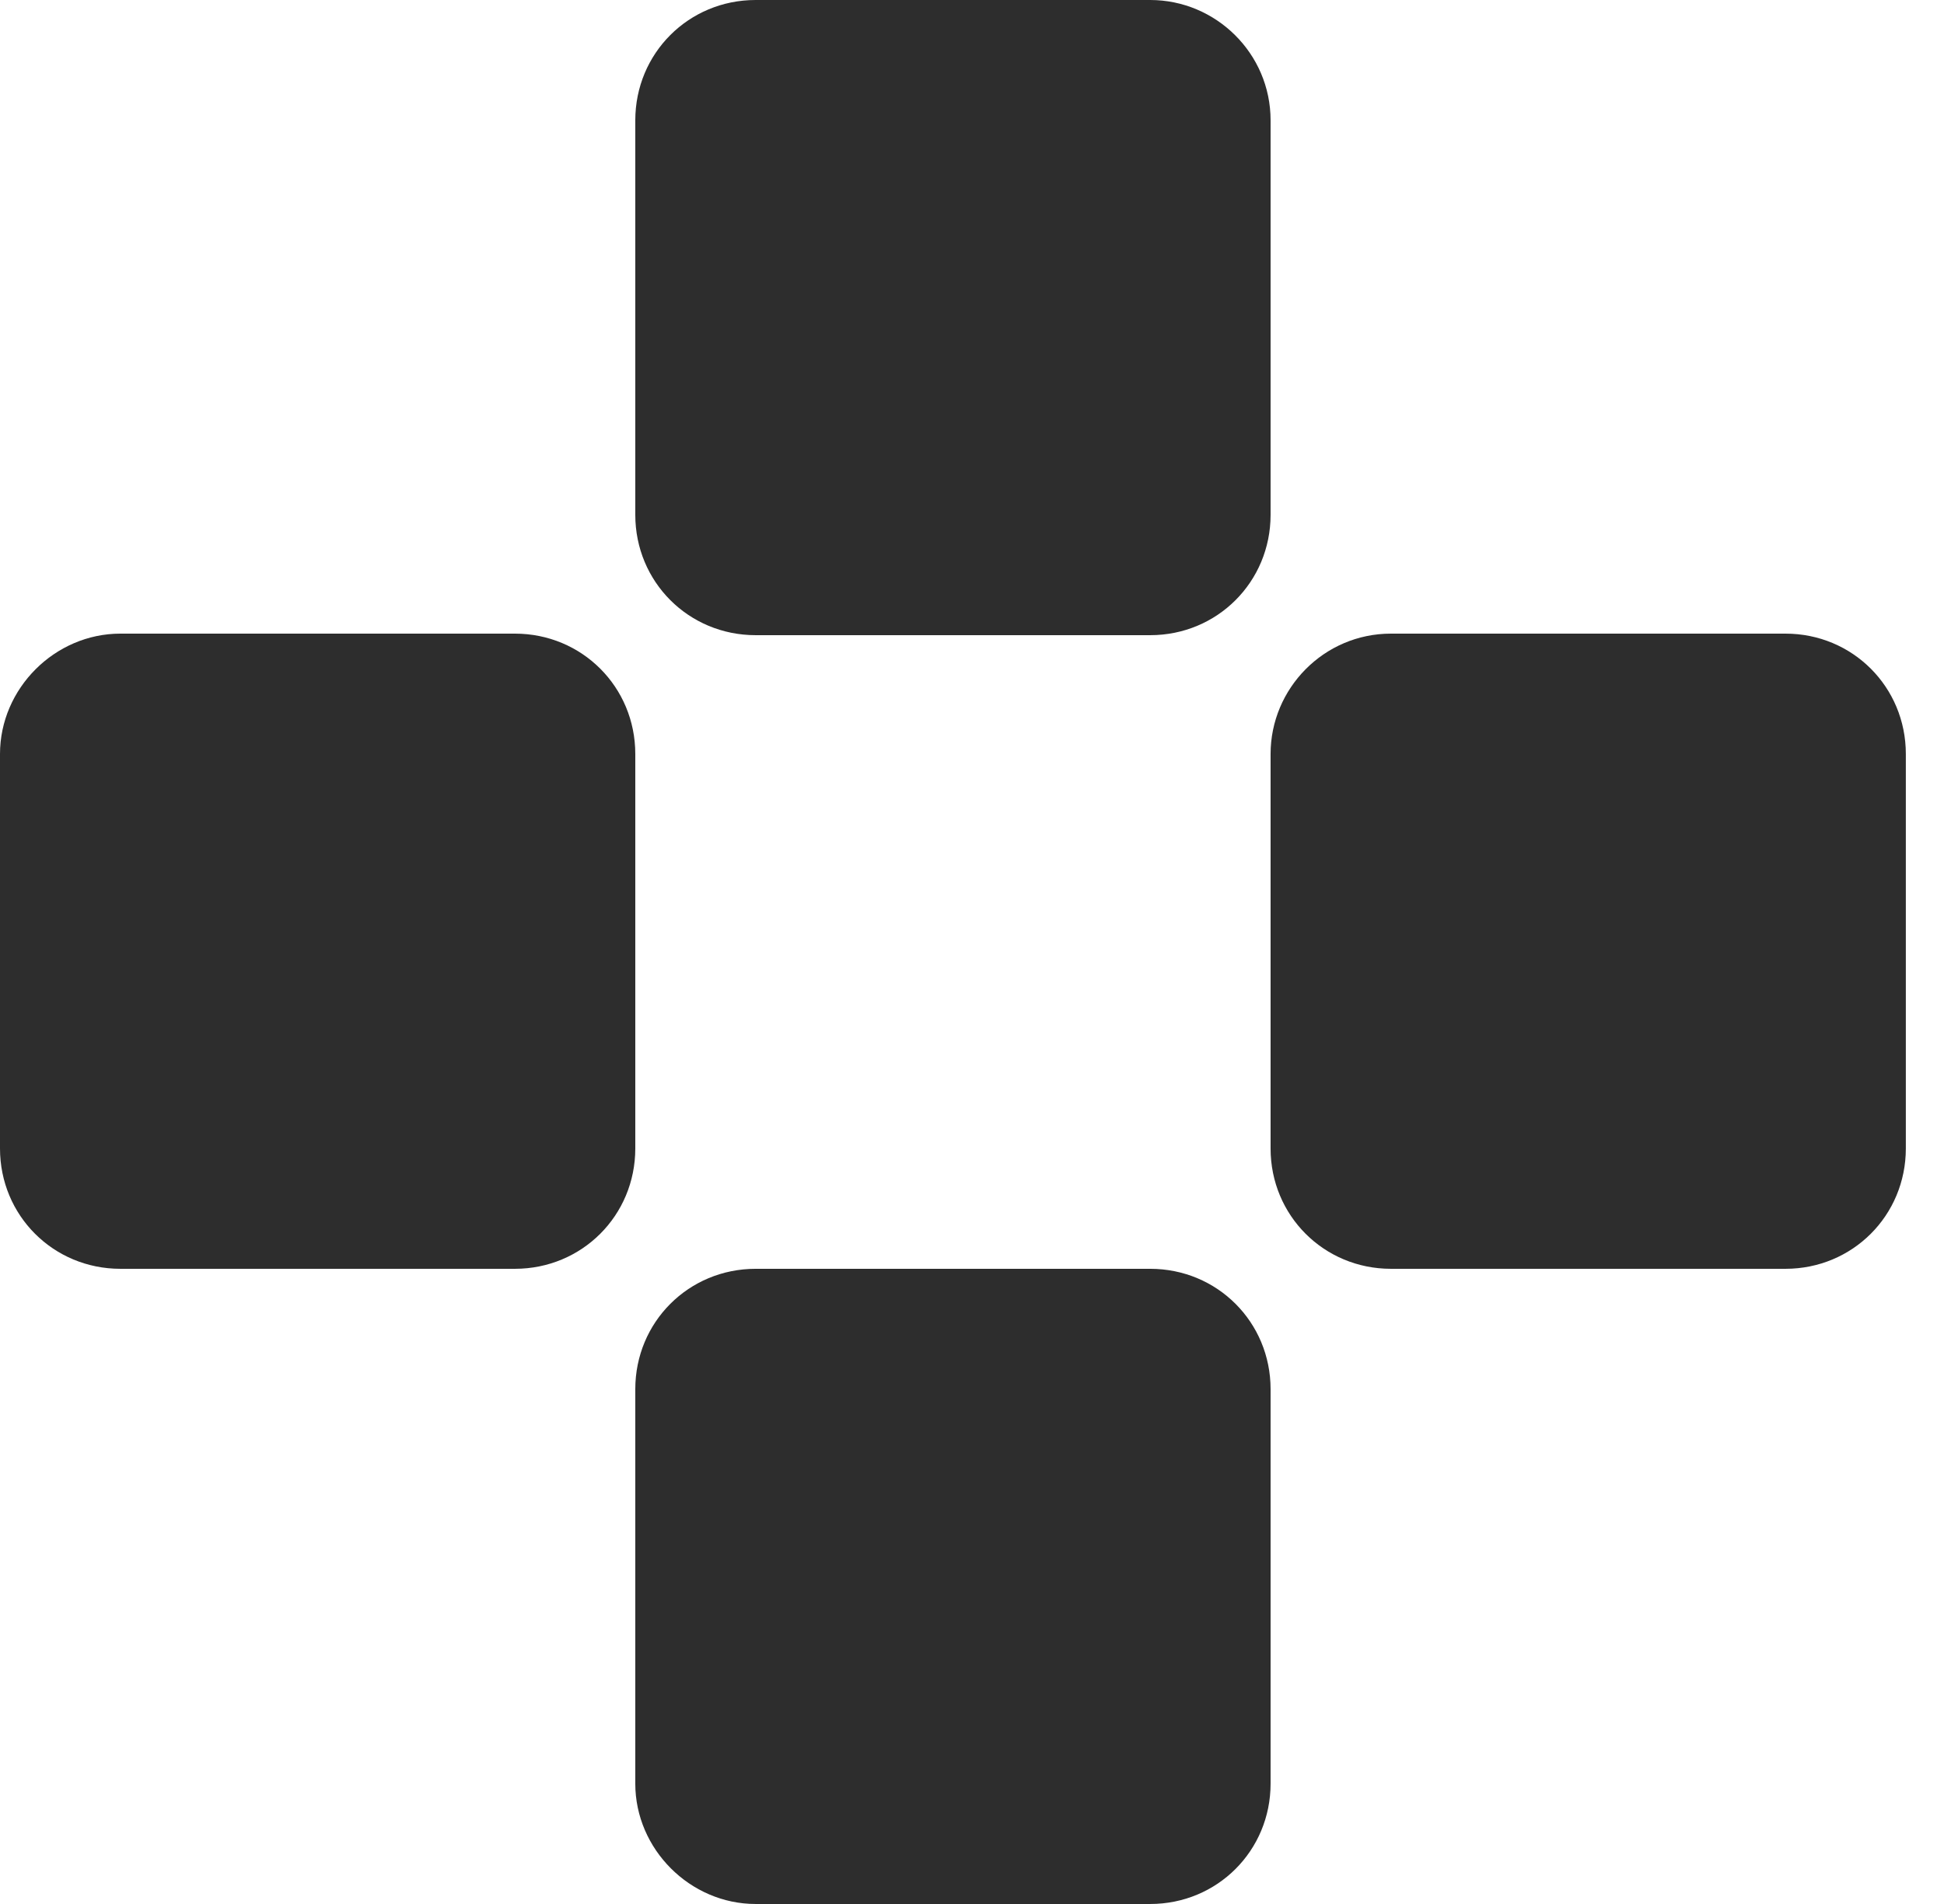 <svg viewBox="0 0 49 48" fill="none" xmlns="http://www.w3.org/2000/svg">
<g id="H3">
<path id="Vector" d="M28.992 0H19.046C17.357 0 16.013 1.344 16.013 3.034V12.979C16.013 14.669 17.357 16.013 19.046 16.013H28.992C30.682 16.013 32.026 14.669 32.026 12.979V3.034C32.026 1.344 30.643 0 28.992 0Z" fill="#2D2D2D"/>
<path id="Vector_2" d="M19.046 48H28.992C30.682 48 32.026 46.656 32.026 44.967V35.021C32.026 33.331 30.682 31.987 28.992 31.987H19.046C17.357 31.987 16.013 33.331 16.013 35.021V44.967C16.013 46.618 17.395 48 19.046 48Z" fill="#2D2D2D"/>
<path id="Vector_3" d="M32.026 19.008V28.954C32.026 30.643 33.37 31.987 35.059 31.987H45.005C46.694 31.987 48.038 30.643 48.038 28.954V19.008C48.038 17.318 46.694 15.974 45.005 15.974H35.059C33.37 15.974 32.026 17.357 32.026 19.008Z" fill="#2D2D2D"/>
<path id="Vector_4" d="M0 19.008V28.954C0 30.643 1.344 31.987 3.034 31.987H12.979C14.669 31.987 16.013 30.643 16.013 28.954V19.008C16.013 17.318 14.669 15.974 12.979 15.974H3.034C1.382 15.974 0 17.357 0 19.008Z" fill="#2D2D2D"/>
</g>
</svg>
